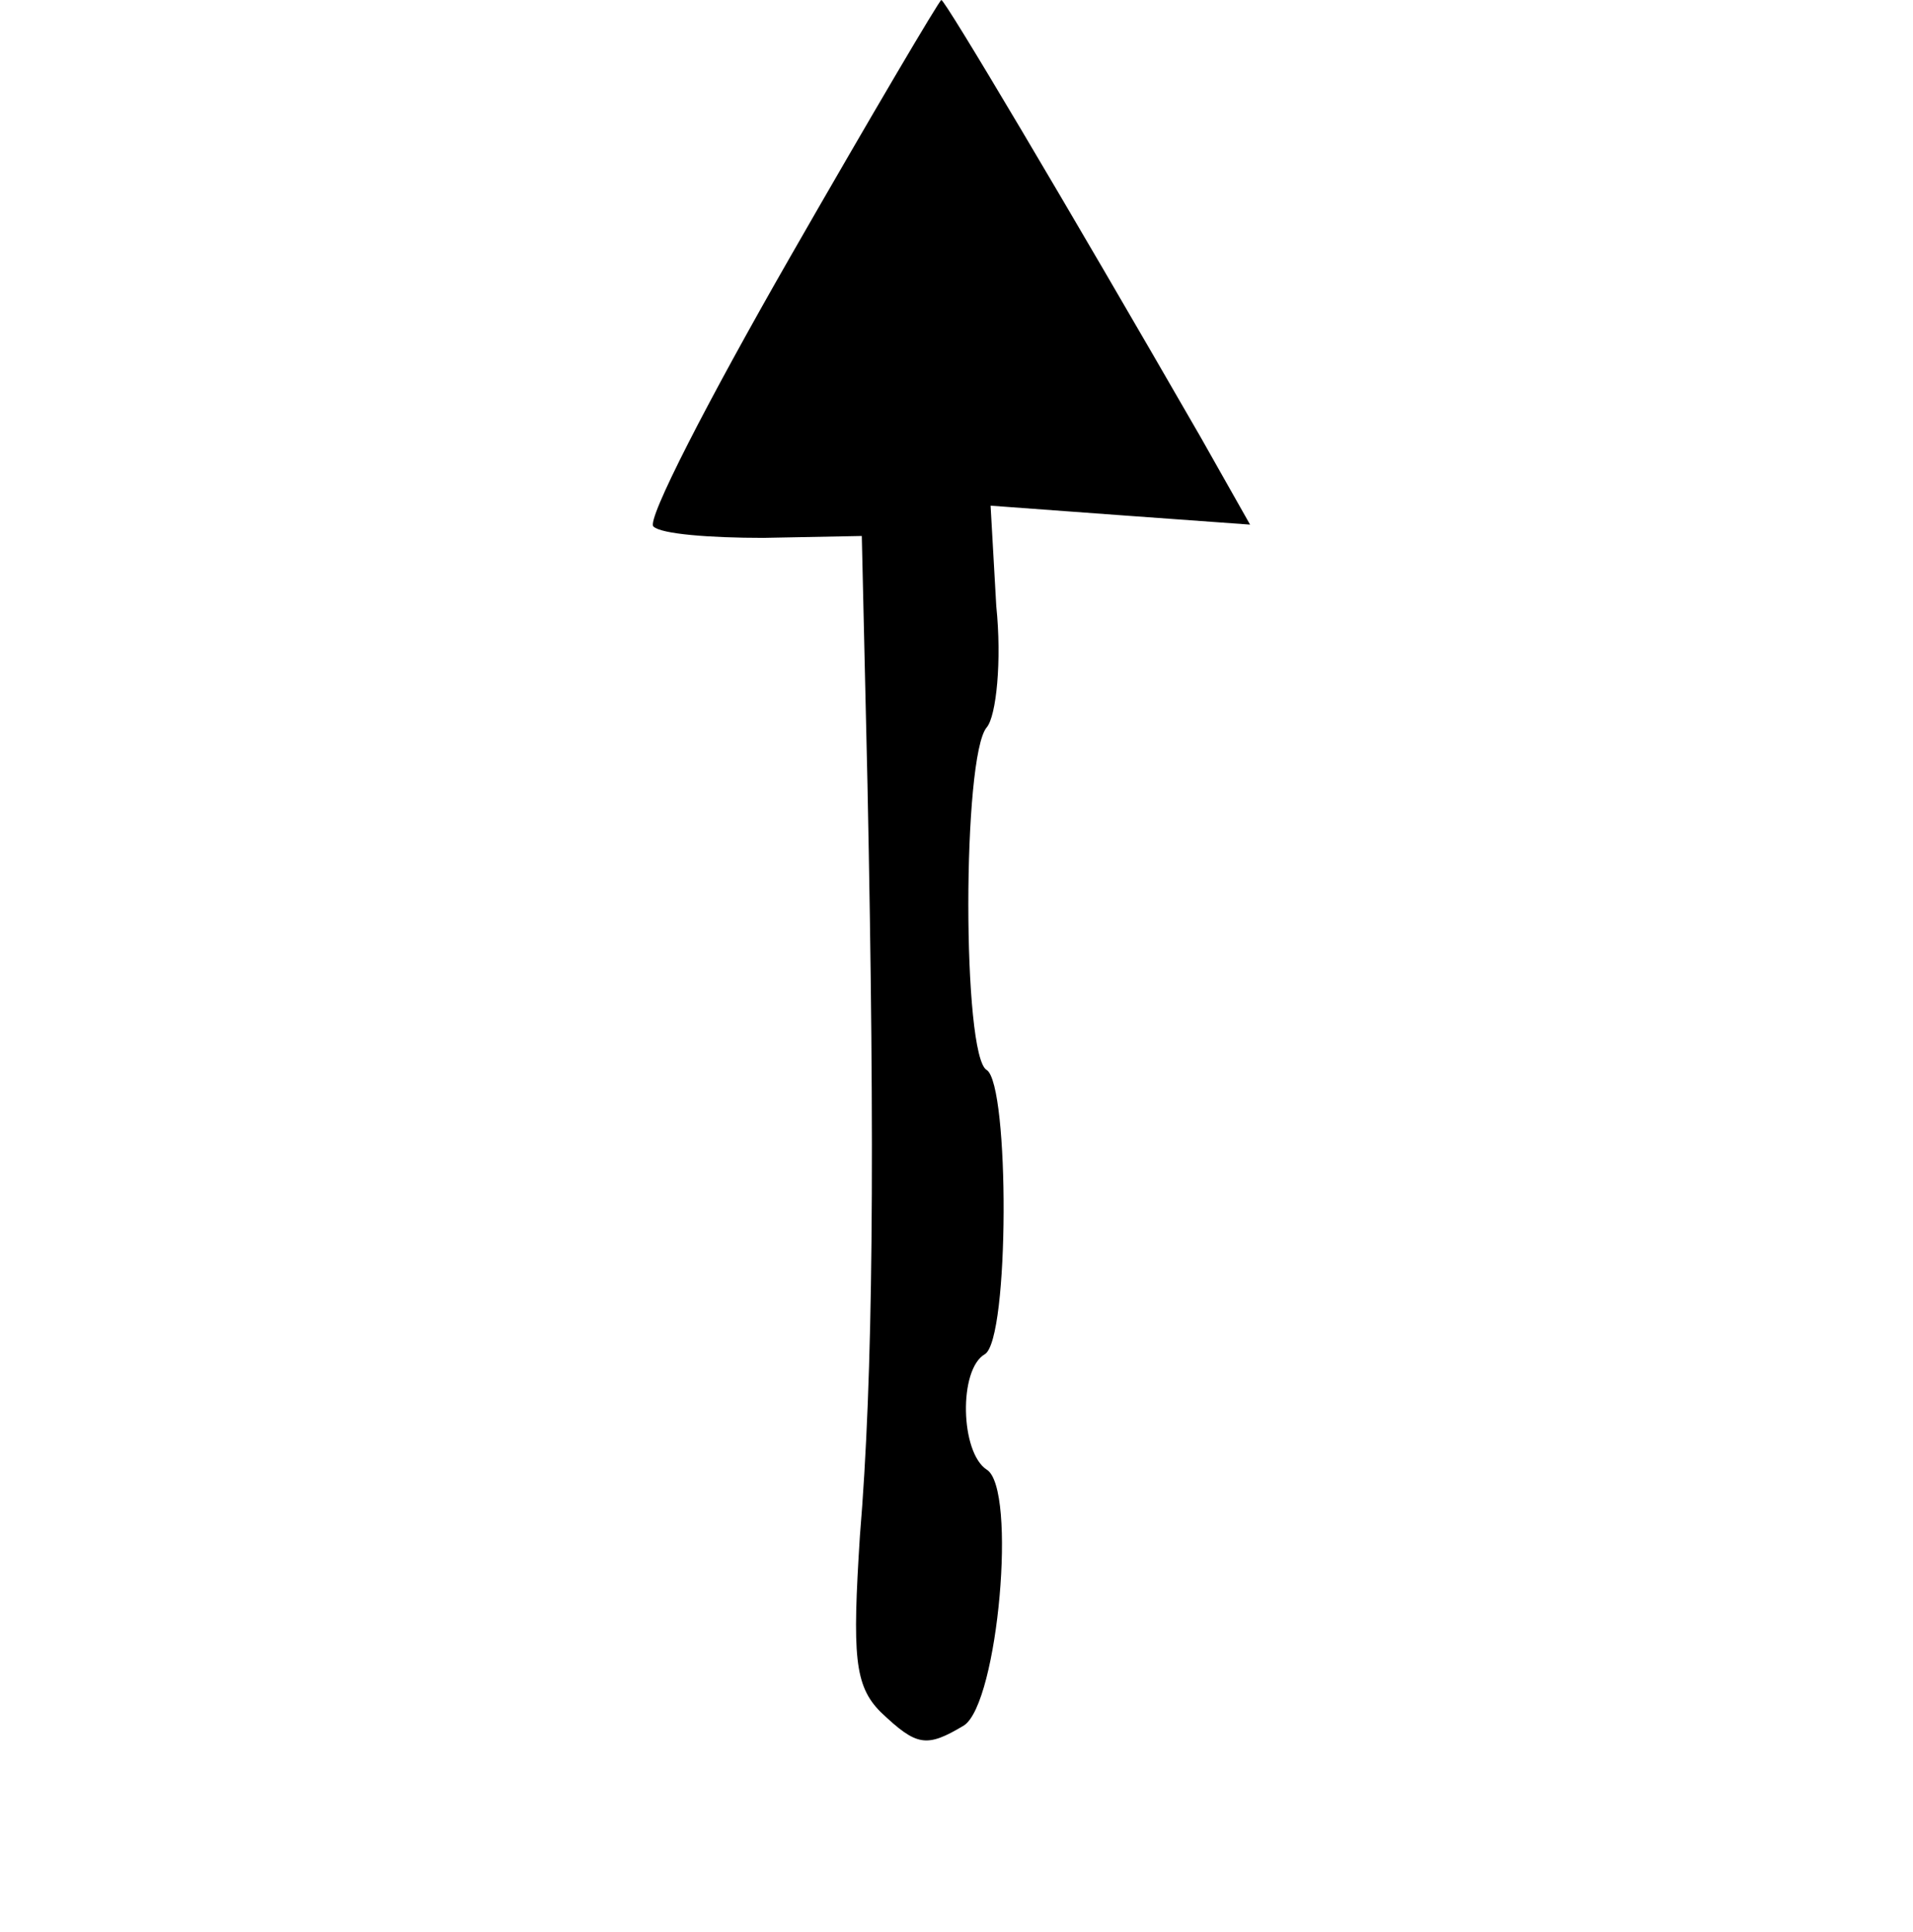 <?xml version="1.0" standalone="no"?>
<!DOCTYPE svg PUBLIC "-//W3C//DTD SVG 20010904//EN"
 "http://www.w3.org/TR/2001/REC-SVG-20010904/DTD/svg10.dtd">
<svg version="1.0" xmlns="http://www.w3.org/2000/svg"
 width="101pt" height="102pt" viewBox="0 0 101 102"
 preserveAspectRatio="xMidYMid meet">
<g transform="translate(0,102) scale(0.1,-0.1)"
fill="#000000" stroke="none">
<path d="M417 884 c-43 -75 -76 -139 -72 -142 4 -4 30 -6 58 -6 l52 1 3 -131
c4 -197 3 -313 -4 -397 -4 -63 -3 -79 11 -93 19 -18 24 -19 44 -7 18 12 28
125 12 135 -14 9 -15 53 -1 61 13 8 13 142 1 150 -13 7 -13 166 0 181 5 6 8
35 5 64 l-3 53 68 -5 69 -5 -26 46 c-72 125 -135 231 -137 231 -1 0 -37 -61
-80 -136z"/>
</g>
</svg>

